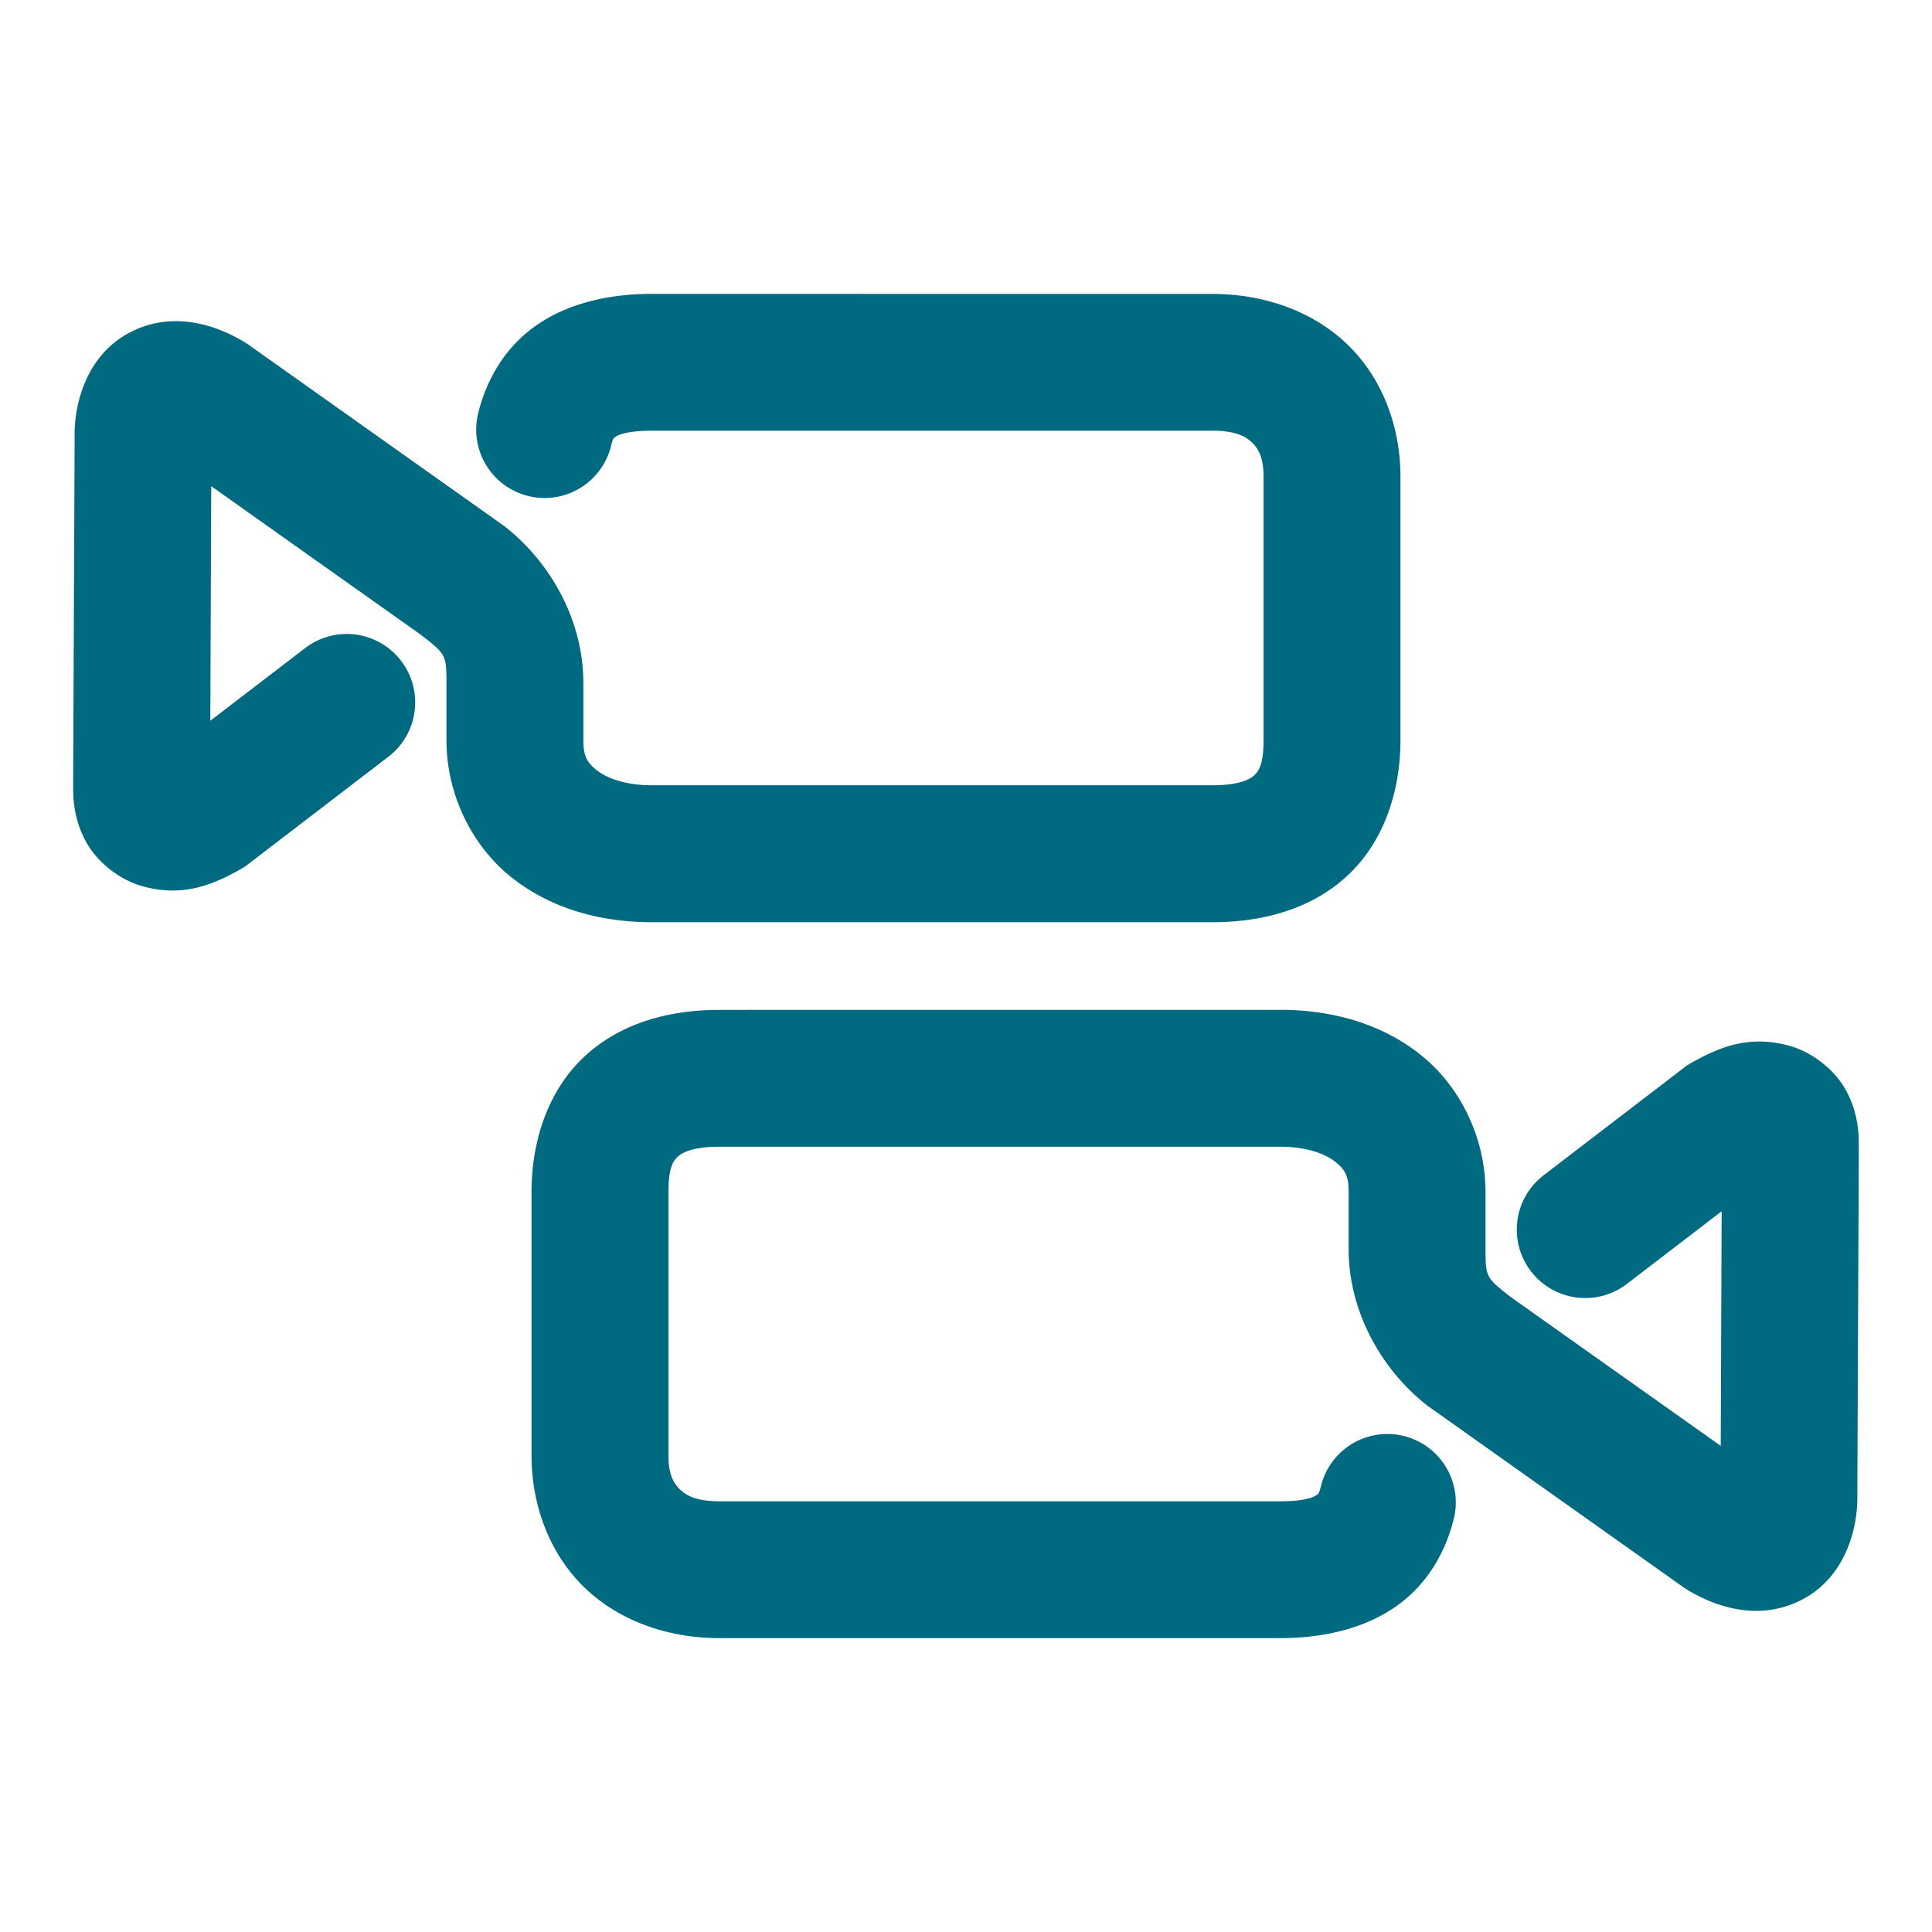 <svg xmlns="http://www.w3.org/2000/svg" width="48" height="48">
	<path d="m 16.192,7.301 c -1.278,0 -2.357,0.335 -3.113,0.971 -0.757,0.636 -1.067,1.465 -1.197,1.988 a 1.7,1.7 0 0 0 1.236,2.062 1.7,1.7 0 0 0 2.062,-1.238 c 0.046,-0.184 0.059,-0.189 0.086,-0.211 0.027,-0.022 0.191,-0.172 0.926,-0.172 H 30.128 c 0.583,0 0.836,0.152 0.99,0.305 0.154,0.153 0.275,0.378 0.275,0.834 v 6.545 c 0,0.623 -0.129,0.78 -0.232,0.877 -0.104,0.097 -0.369,0.248 -1.033,0.248 H 16.192 c -0.678,0 -1.137,-0.189 -1.371,-0.379 -0.234,-0.189 -0.328,-0.336 -0.328,-0.746 v -1.424 c 0,-1.551 -0.821,-2.991 -1.938,-3.869 a 1.7,1.7 0 0 0 -0.068,-0.051 L 6.171,8.562 A 1.7,1.7 0 0 0 6.056,8.488 C 5.291,8.034 4.241,7.727 3.218,8.264 2.195,8.801 1.834,9.955 1.854,10.879 l -0.037,8.648 0.002,-0.037 c -0.012,0.464 0.057,0.978 0.348,1.475 0.29,0.496 0.832,0.897 1.346,1.045 1.027,0.297 1.776,-0.034 2.439,-0.4 a 1.7,1.7 0 0 0 0.213,-0.139 l 3.484,-2.67 a 1.7,1.7 0 0 0 0.316,-2.383 1.7,1.7 0 0 0 -2.385,-0.316 l -2.355,1.805 0.023,-5.828 5.213,3.695 c 0.608,0.478 0.631,0.485 0.631,1.188 v 1.424 c 0,1.334 0.616,2.602 1.588,3.389 0.972,0.787 2.214,1.137 3.512,1.137 H 30.128 c 1.225,0 2.443,-0.315 3.35,-1.158 0.907,-0.843 1.316,-2.099 1.316,-3.367 v -6.545 c 0,-1.199 -0.421,-2.394 -1.279,-3.246 -0.859,-0.852 -2.09,-1.293 -3.387,-1.293 z M 17.872,25.09 c -1.225,0 -2.443,0.315 -3.35,1.158 -0.907,0.843 -1.316,2.099 -1.316,3.367 v 6.545 c 0,1.199 0.421,2.394 1.279,3.246 0.859,0.852 2.09,1.293 3.387,1.293 h 13.936 c 1.278,0 2.357,-0.335 3.113,-0.971 0.757,-0.636 1.067,-1.465 1.197,-1.988 a 1.7,1.7 0 0 0 -1.236,-2.062 1.7,1.7 0 0 0 -2.062,1.238 c -0.046,0.184 -0.059,0.189 -0.086,0.211 -0.027,0.022 -0.191,0.172 -0.926,0.172 H 17.872 c -0.583,0 -0.836,-0.152 -0.99,-0.305 -0.154,-0.153 -0.275,-0.378 -0.275,-0.834 v -6.545 c 0,-0.623 0.127,-0.78 0.23,-0.877 0.104,-0.097 0.371,-0.248 1.035,-0.248 h 13.936 c 0.678,0 1.137,0.189 1.371,0.379 0.234,0.189 0.328,0.336 0.328,0.746 v 1.424 c 0,1.551 0.821,2.991 1.938,3.869 a 1.7,1.7 0 0 0 0.068,0.051 l 6.316,4.479 a 1.7,1.7 0 0 0 0.115,0.074 c 0.764,0.454 1.815,0.762 2.838,0.225 1.023,-0.537 1.384,-1.691 1.363,-2.615 l 0.037,-8.648 -0.002,0.037 c 0.012,-0.464 -0.057,-0.978 -0.348,-1.475 -0.29,-0.496 -0.832,-0.897 -1.346,-1.045 -1.027,-0.297 -1.776,0.034 -2.439,0.4 a 1.7,1.7 0 0 0 -0.213,0.139 l -3.484,2.67 a 1.7,1.7 0 0 0 -0.314,2.385 1.7,1.7 0 0 0 2.383,0.314 l 2.355,-1.805 -0.023,5.828 -5.213,-3.695 c -0.608,-0.478 -0.631,-0.485 -0.631,-1.188 v -1.424 c 0,-1.334 -0.616,-2.602 -1.588,-3.389 -0.972,-0.787 -2.214,-1.137 -3.512,-1.137 z" fill="#006A80"/>
</svg>

